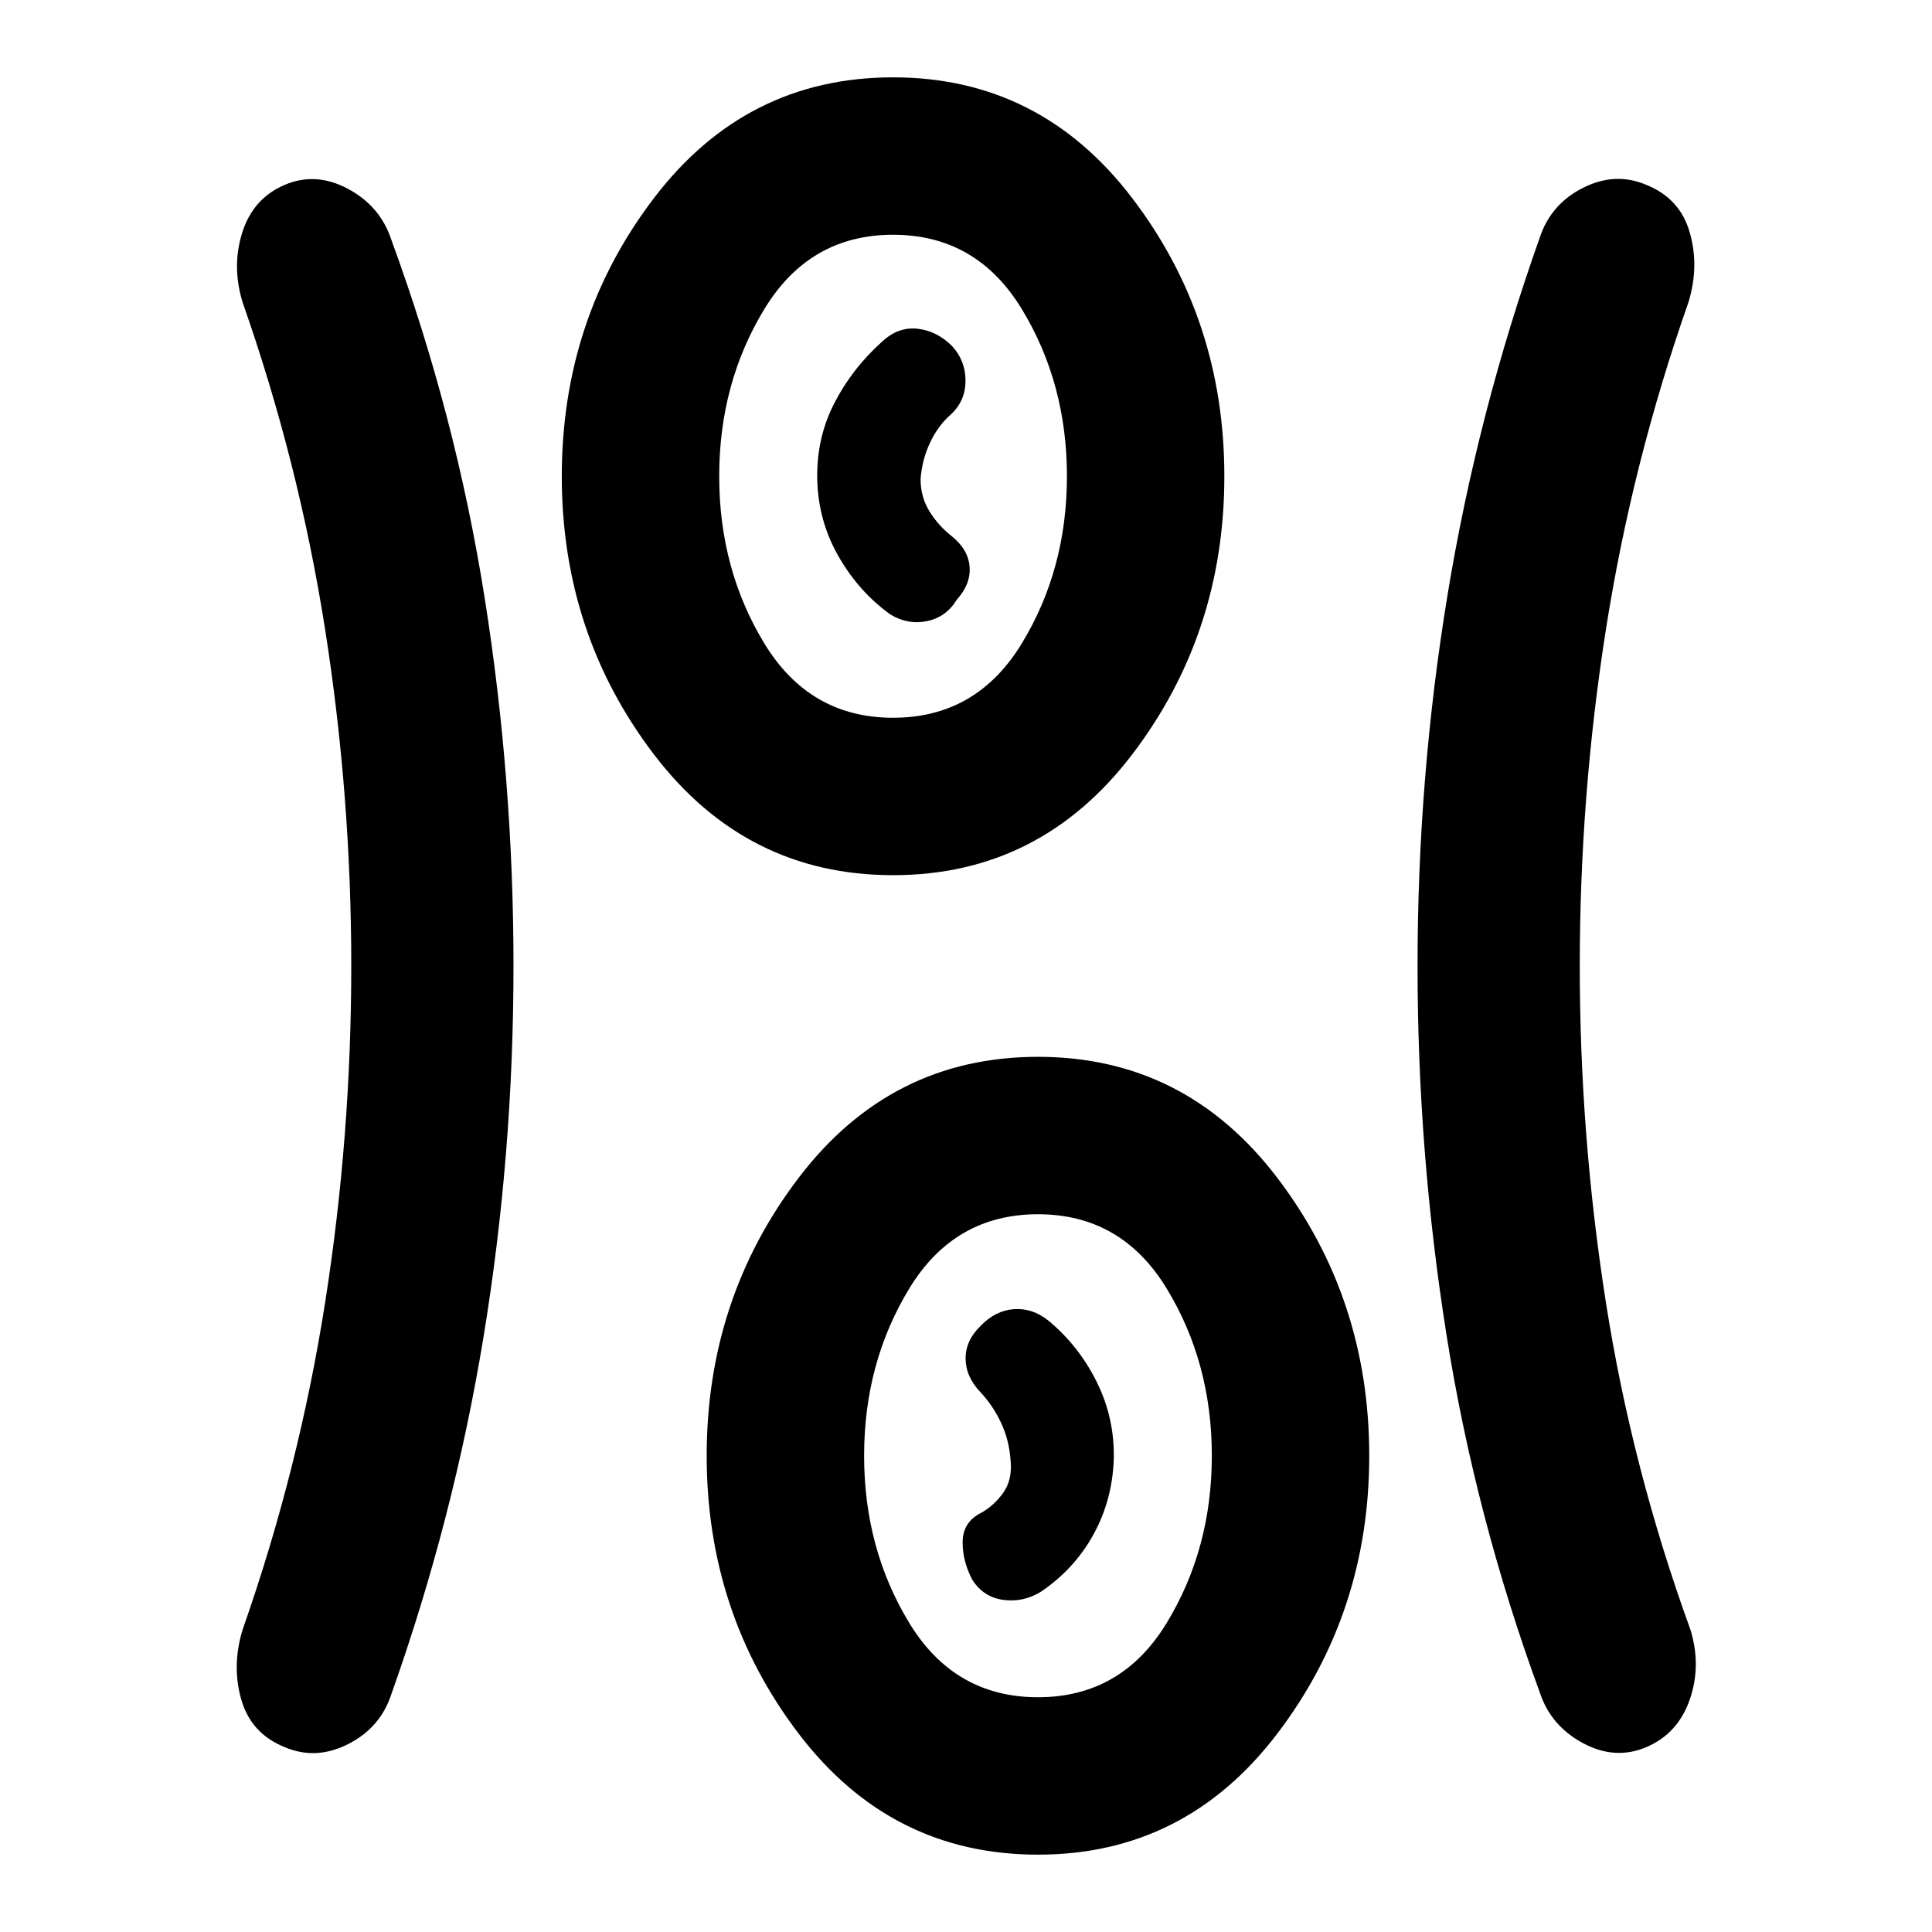 <svg xmlns="http://www.w3.org/2000/svg" height="20" viewBox="0 -960 960 960" width="20"><path d="M515.76-38.43q-73.11 0-118.86-60.06-45.75-60.05-45.75-138.16t45.75-138.17q45.75-60.05 118.86-60.05t118.86 60.05q45.75 60.06 45.75 138.17 0 78.11-45.75 138.16-45.75 60.06-118.86 60.06ZM255.15-480q0 93.57-14.86 184.12-14.86 90.55-45.86 177.79-5.47 16.68-21.53 24.77-16.05 8.1-31.61 1.39-16.55-6.72-21.39-23.54-4.84-16.81.64-34.73 28-79.76 41-162.52t13-167.28q0-84.52-13-167.28t-41-162.52q-5.48-17.92-.14-34.73 5.34-16.82 20.89-23.54 15.56-6.71 31.61 1.89 16.06 8.59 21.53 25.27 32 87.24 46.36 177.79T255.15-480Zm529.83 0q0 84.52 13 167.28t42 162.52q5.48 17.92-.36 34.73-5.84 16.82-21.39 23.54-15.56 6.71-31.61-1.89-16.05-8.59-21.53-25.27-32-87.24-46.36-177.79T704.37-480q0-93.57 14.86-184.12 14.86-90.55 45.86-177.79 5.48-16.68 21.53-24.77 16.05-8.1 31.61-1.39 16.55 6.72 21.39 23.54 4.84 16.81-.64 34.73-28 79.76-41 162.52t-13 167.28ZM515.76-116.65q41.48 0 63.94-36.88 22.45-36.88 22.45-83.12t-22.45-83.12q-22.46-36.88-63.94-36.88t-63.93 36.88q-22.46 36.88-22.46 83.12t22.46 83.12q22.45 36.88 63.93 36.88Zm1.33-52.33q16.71-11.28 26.17-28.4 9.46-17.12 10.17-37.6.48-20.24-8.4-38.2-8.88-17.96-23.88-30.45-8-6.5-17.24-5.86-9.24.64-16.48 8.16-7.63 7.29-7.63 16.29t7.29 16.71q6.28 6.72 10.28 15.2 4 8.48 4.72 18.15 1.19 10.2-3.76 16.98-4.96 6.78-11.96 10.35-8 4.56-8.04 13.97-.05 9.4 4.76 18.59 5.52 8.72 15.4 10.06 9.88 1.33 18.6-3.95Zm-73.33-356.15q-73.11 0-118.86-60.05-45.75-60.06-45.75-138.17 0-78.11 45.75-138.16 45.75-60.06 118.86-60.06t118.86 60.06q45.75 60.05 45.75 138.16t-45.75 138.17q-45.75 60.05-118.86 60.05Zm0-78.22q41.48 0 63.94-36.88 22.45-36.88 22.45-83.12t-22.45-83.12q-22.46-36.88-63.94-36.88t-63.93 36.88q-22.46 36.88-22.46 83.12t22.46 83.12q22.45 36.88 63.93 36.88Zm-1.33-51.32q8.72 5.28 18.22 3.3 9.5-1.98 14.78-10.65 7-7.76 6.36-16.3-.64-8.54-8.64-15.04-7-5.51-11.36-12.65-4.36-7.14-4.36-15.9.72-9.7 4.72-18.17 4-8.46 10.28-13.94 7.29-6.72 7.33-16.72.04-10-6.67-17.28-7.48-7.52-17.1-8.62-9.62-1.1-17.62 6.34-15 13.43-23.88 30.79-8.88 17.36-8.4 37.84.48 20.47 10.55 38.09 10.08 17.62 25.79 28.91Zm1.33-68.68Zm72 486.7Z"/></svg>